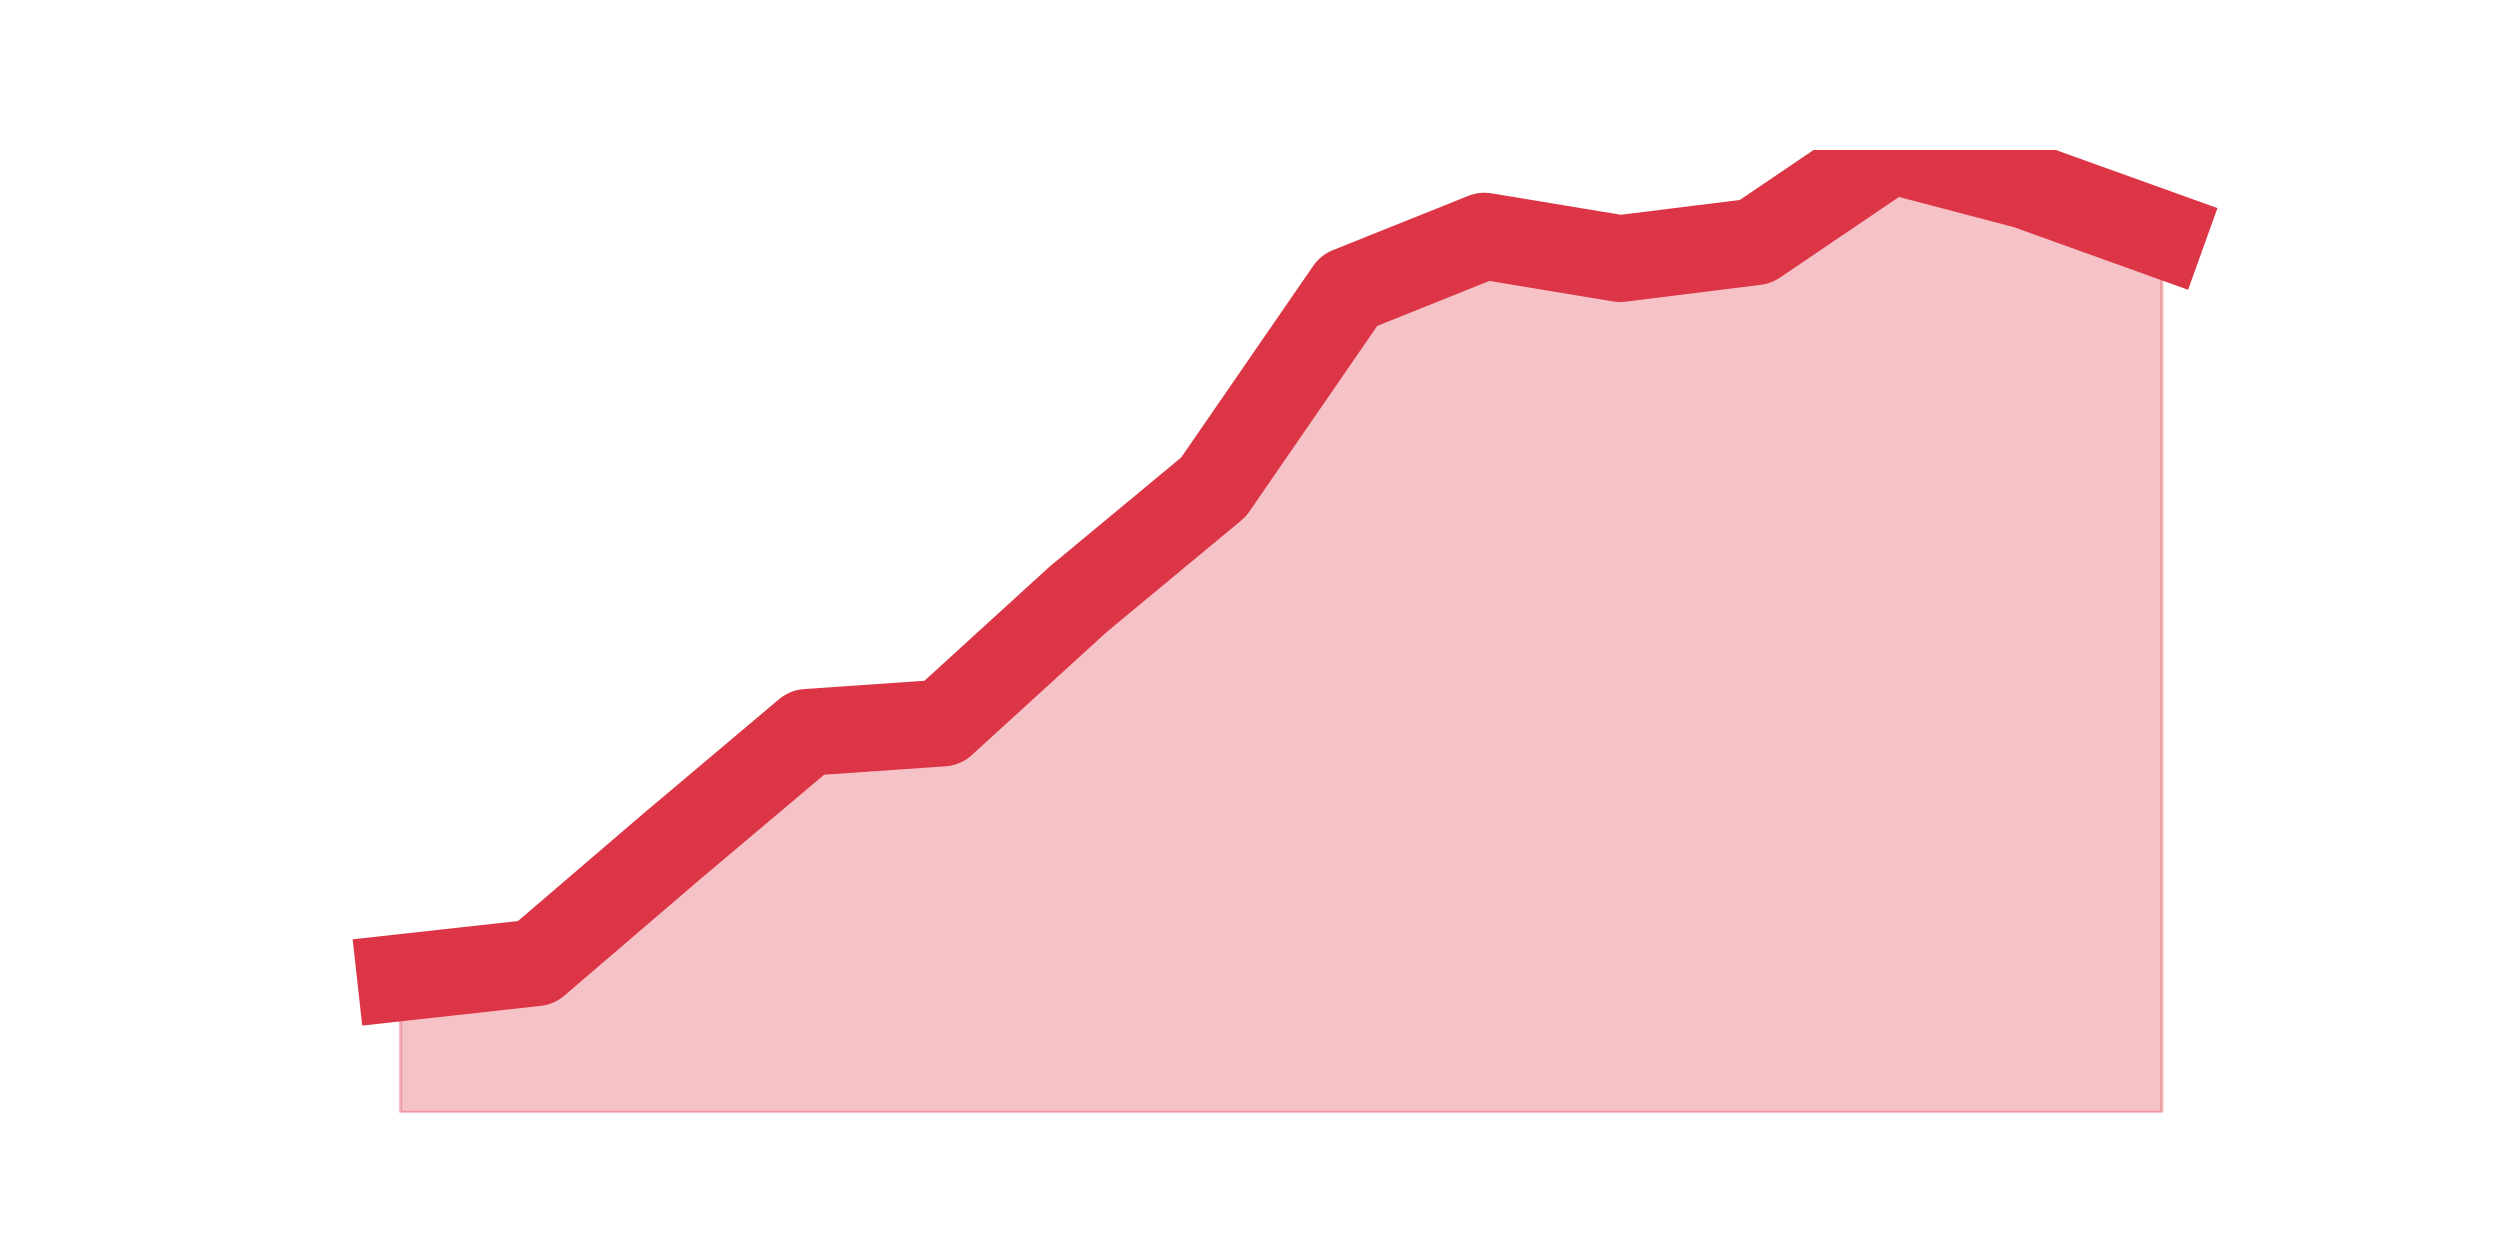 <?xml version="1.0" encoding="utf-8" standalone="no"?>
<!DOCTYPE svg PUBLIC "-//W3C//DTD SVG 1.1//EN"
  "http://www.w3.org/Graphics/SVG/1.1/DTD/svg11.dtd">
<svg height="360pt" version="1.1" viewBox="0 0 720 360" width="720pt" xmlns="http://www.w3.org/2000/svg" xmlns:xlink="http://www.w3.org/1999/xlink">
 <defs>
  <style type="text/css">*{stroke-linecap:butt;stroke-linejoin:round;}</style>
 </defs>
 <g id="figure_1">
  <g id="patch_1">
   <path d="M 0 360 
L 720 360 
L 720 0 
L 0 0 
z
" style="fill:none;"/>
  </g>
  <g id="axes_1">
   <g id="matplotlib.axis_1"/>
   <g id="matplotlib.axis_2"/>
   <g id="PolyCollection_1">
    <defs>
     <path d="M 115.364 -78.43 
L 115.364 -39.6 
L 154.385 -39.6 
L 193.406 -39.6 
L 232.427 -39.6 
L 271.448 -39.6 
L 310.469 -39.6 
L 349.49 -39.6 
L 388.51 -39.6 
L 427.531 -39.6 
L 466.552 -39.6 
L 505.573 -39.6 
L 544.594 -39.6 
L 583.615 -39.6 
L 622.636 -39.6 
L 622.636 -292.532 
L 622.636 -292.532 
L 583.615 -306.553 
L 544.594 -316.8 
L 505.573 -290.374 
L 466.552 -285.521 
L 427.531 -291.992 
L 388.51 -276.353 
L 349.49 -219.726 
L 310.469 -187.368 
L 271.448 -151.774 
L 232.427 -149.078 
L 193.406 -116.181 
L 154.385 -82.744 
L 115.364 -78.43 
z
" id="m5940ed5cad" style="stroke:#dc3545;stroke-opacity:0.3;"/>
    </defs>
    <g clip-path="url(#pa4eb06cbcd)">
     <use style="fill:#dc3545;fill-opacity:0.3;stroke:#dc3545;stroke-opacity:0.3;" x="0" xlink:href="#m5940ed5cad" y="360"/>
    </g>
   </g>
   <g id="line2d_1">
    <path clip-path="url(#pa4eb06cbcd)" d="M 115.364 281.57 
L 154.385 277.256 
L 193.406 243.819 
L 232.427 210.922 
L 271.448 208.226 
L 310.469 172.632 
L 349.49 140.274 
L 388.51 83.647 
L 427.531 68.008 
L 466.552 74.479 
L 505.573 69.626 
L 544.594 43.2 
L 583.615 53.447 
L 622.636 67.468 
" style="fill:none;stroke:#dc3545;stroke-linecap:square;stroke-width:25;"/>
   </g>
  </g>
 </g>
 <defs>
  <clipPath id="pa4eb06cbcd">
   <rect height="277.2" width="558" x="90" y="43.2"/>
  </clipPath>
 </defs>
</svg>
